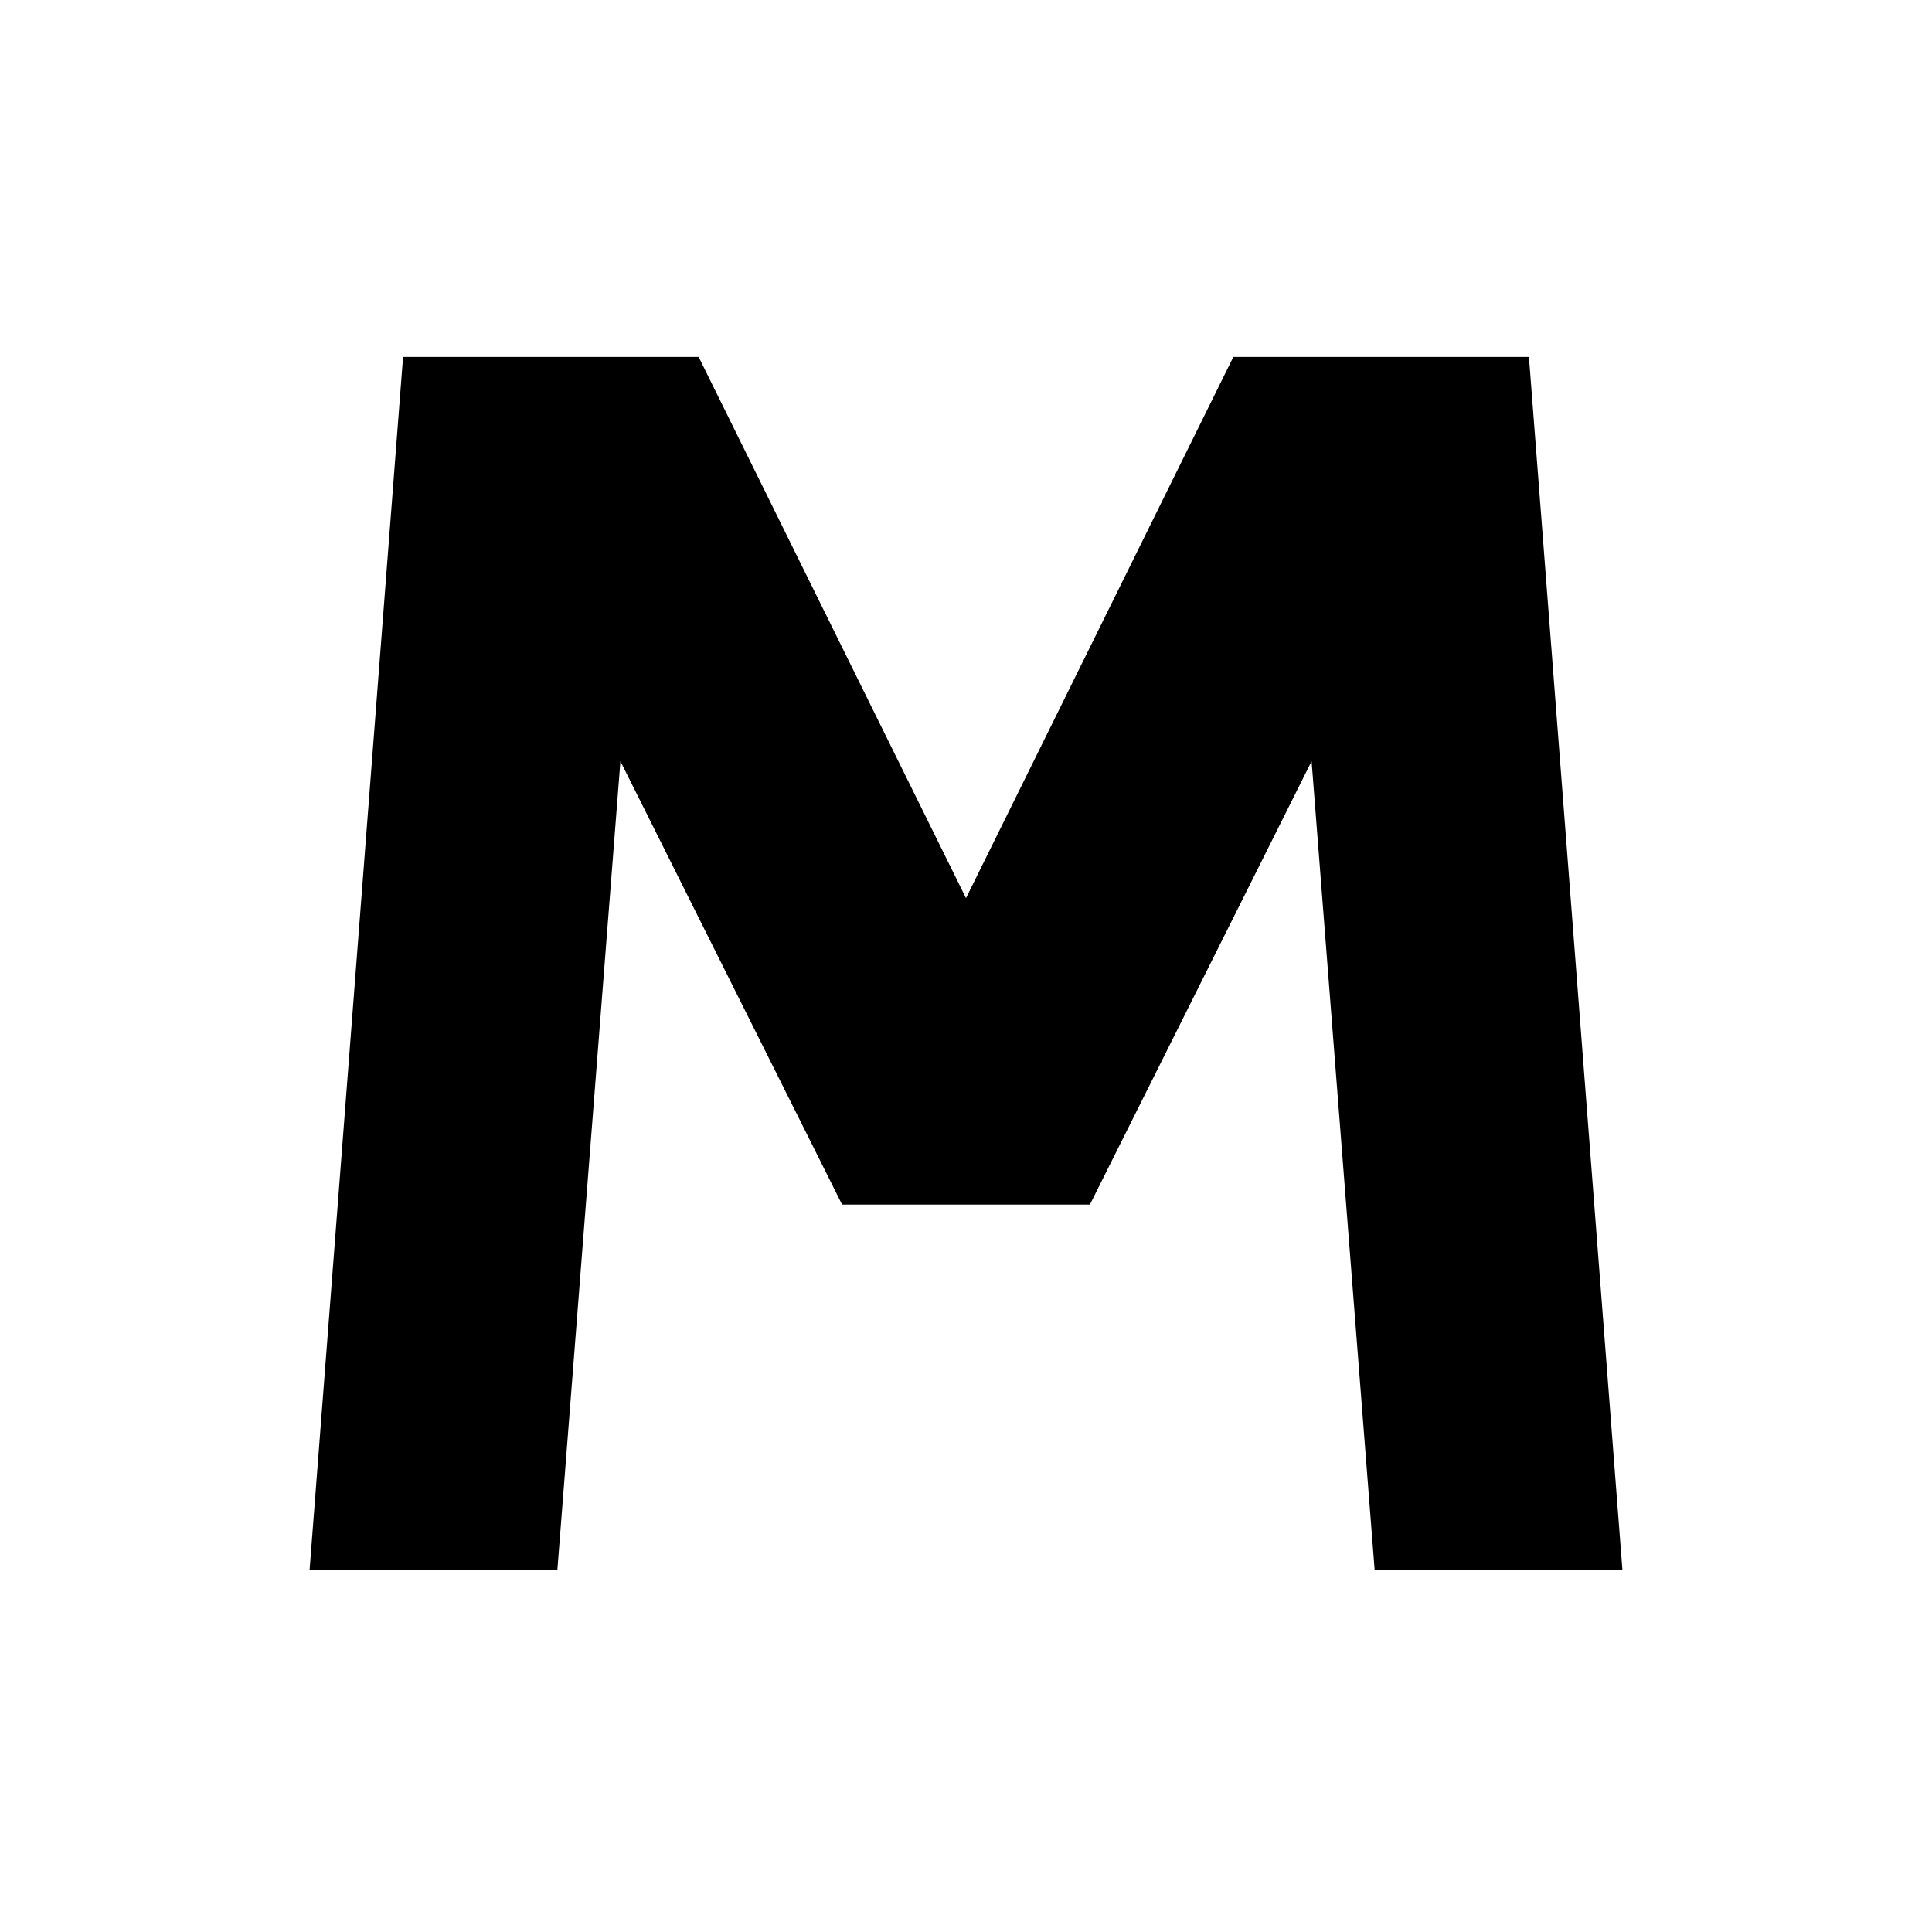 <?xml version="1.0" encoding="UTF-8"?>
<svg width="16px" height="16px" viewBox="0 0 16 16" version="1.1" xmlns="http://www.w3.org/2000/svg" xmlns:xlink="http://www.w3.org/1999/xlink">
    <!-- Generator: Sketch 60 (88103) - https://sketch.com -->
    <title>safari-pinned-tab</title>
    <desc>Created with Sketch.</desc>
    <g id="safari-pinned-tab" stroke="none" stroke-width="1" fill="none" fill-rule="evenodd">
        <polygon id="M" fill="#000000" fill-rule="nonzero" points="4.616 13 5.138 6.304 6.974 9.976 9.026 9.976 10.862 6.304 11.384 13 13.436 13 12.662 2.956 10.214 2.956 8 7.438 5.786 2.956 3.338 2.956 2.564 13"></polygon>
    </g>
</svg>